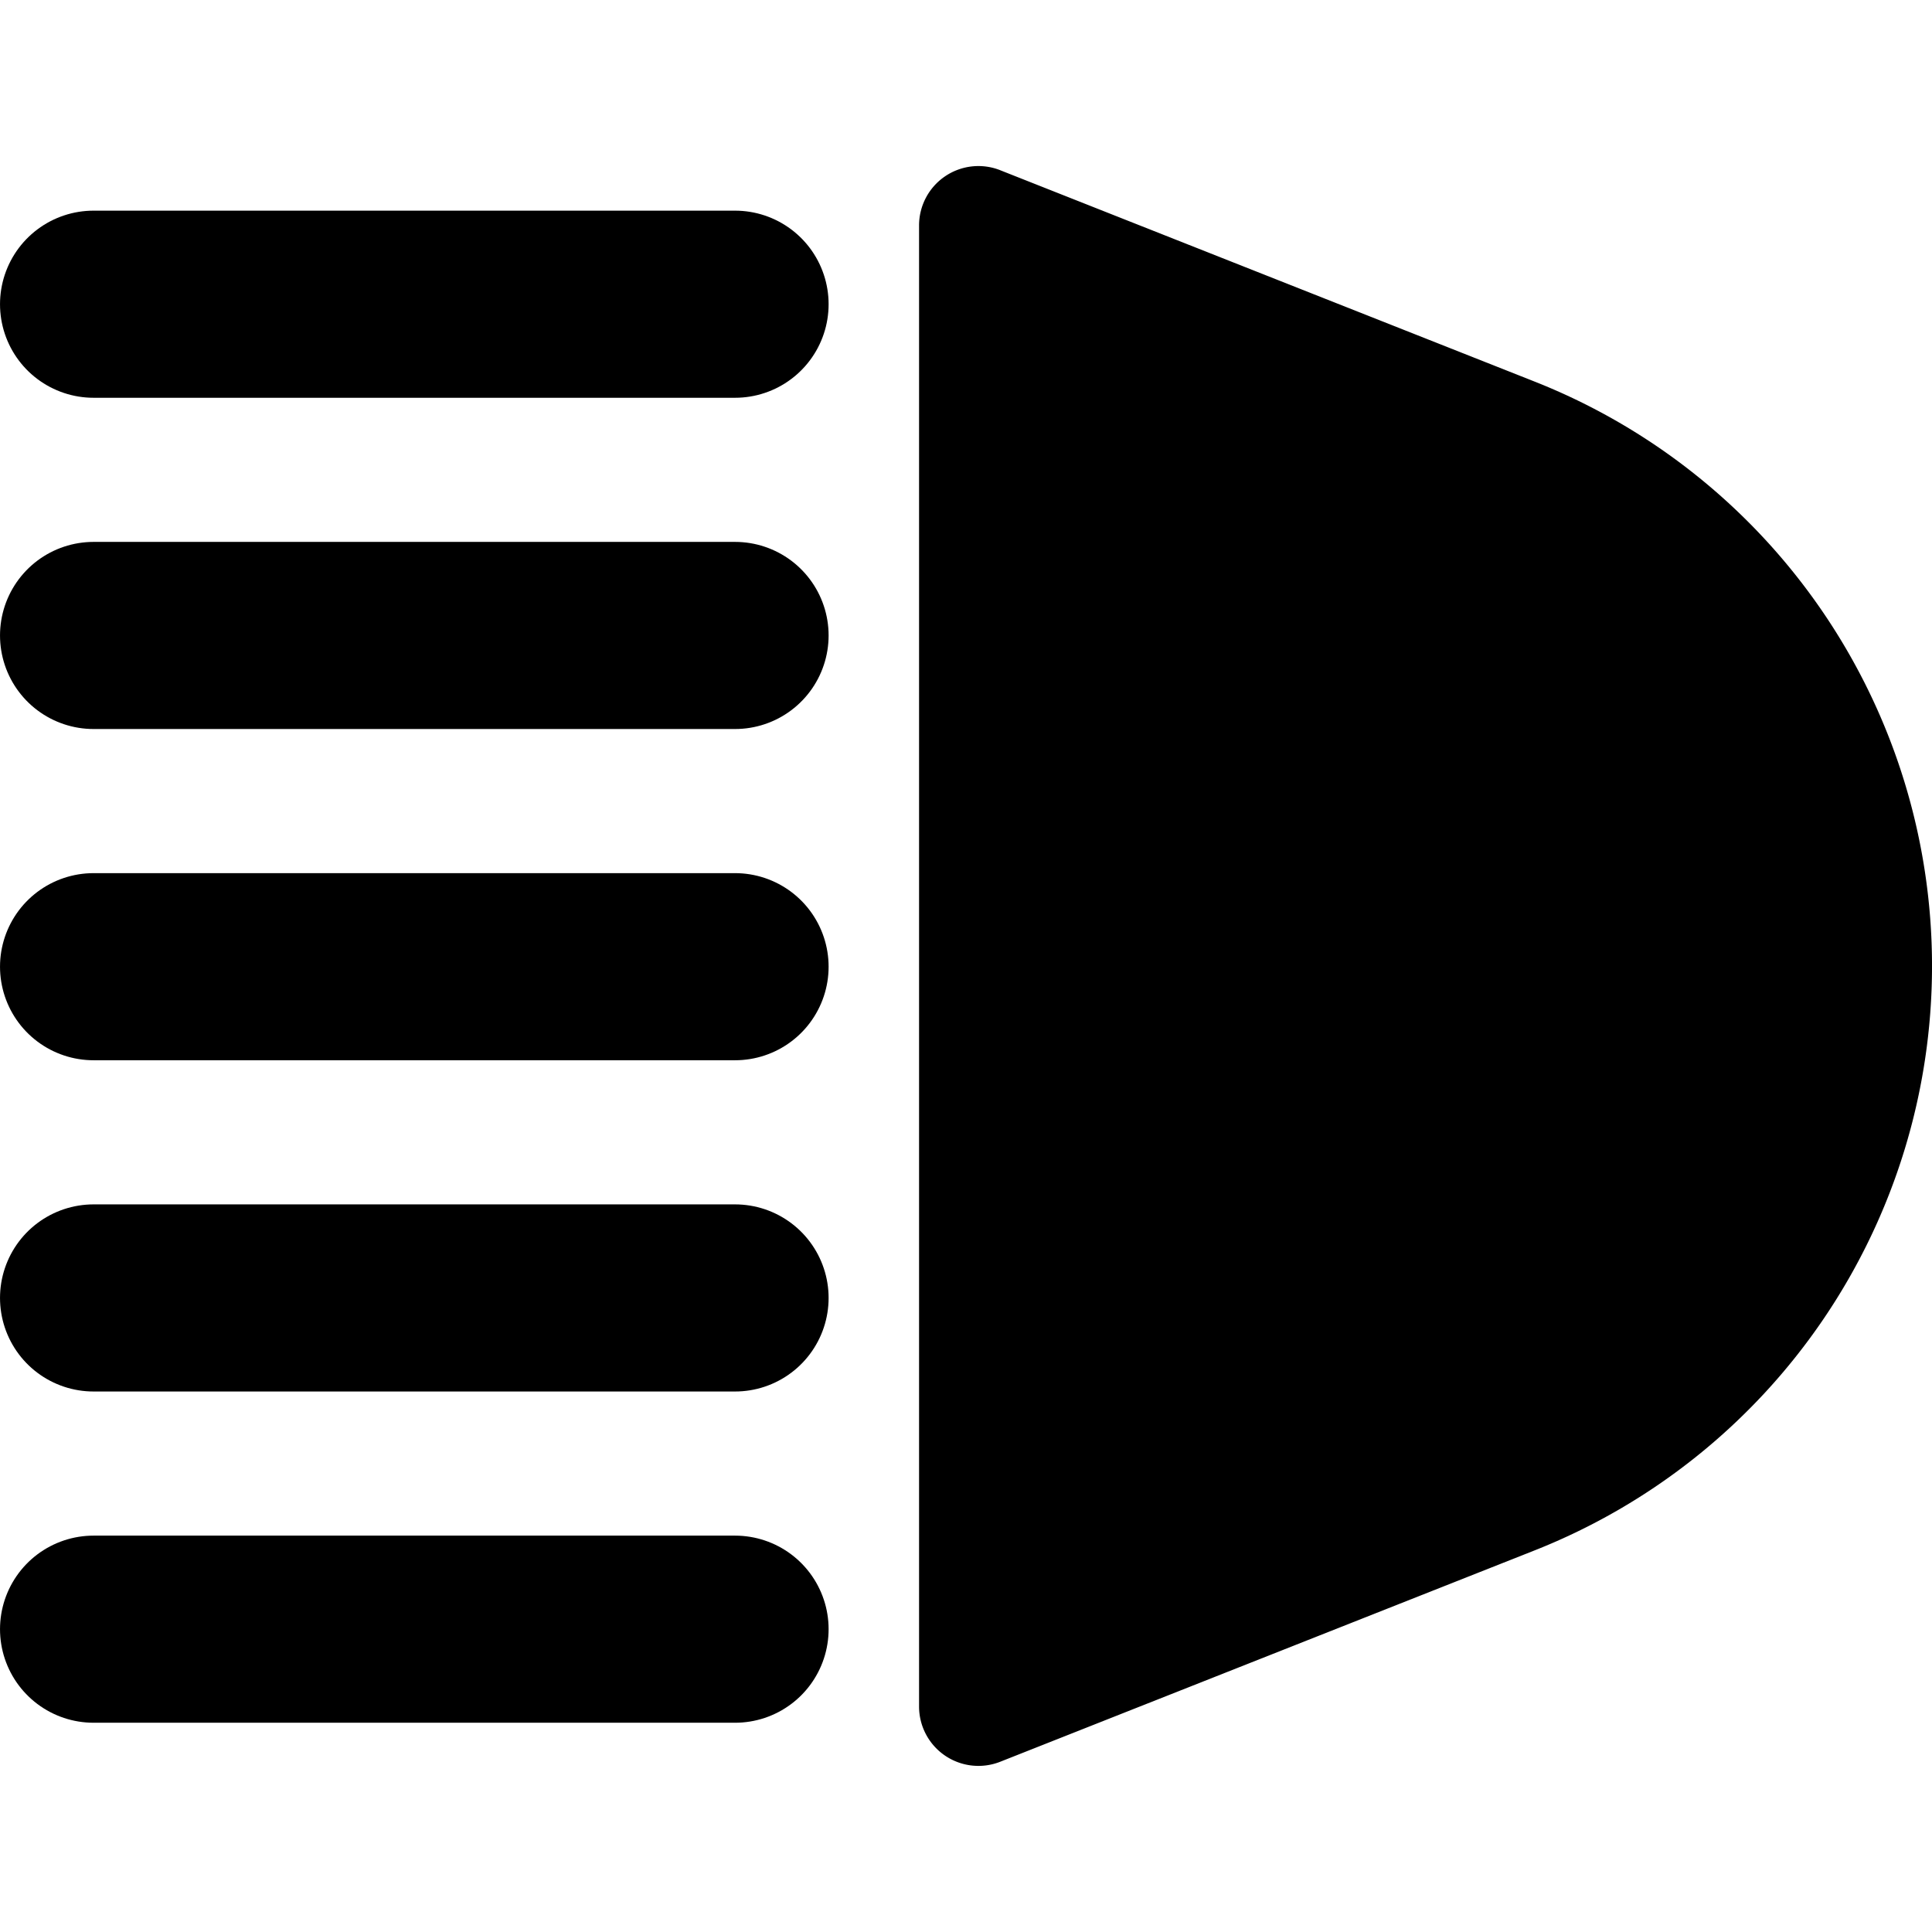 <?xml version="1.0" encoding="UTF-8" standalone="no"?>
<!-- Created with Inkscape (http://www.inkscape.org/) -->

<svg
   width="91.14mm"
   height="91.14mm"
   viewBox="0 0 91.14 91.14"
   version="1.1"
   id="svg5"
   inkscape:version="1.1.2 (0a00cf5339, 2022-02-04)"
   sodipodi:docname="high_beams.svg"
   xmlns:inkscape="http://www.inkscape.org/namespaces/inkscape"
   xmlns:sodipodi="http://sodipodi.sourceforge.net/DTD/sodipodi-0.dtd"
   xmlns="http://www.w3.org/2000/svg"
   xmlns:svg="http://www.w3.org/2000/svg">
  <sodipodi:namedview
     id="namedview7"
     pagecolor="#ffffff"
     bordercolor="#666666"
     borderopacity="1.0"
     inkscape:pageshadow="2"
     inkscape:pageopacity="0.0"
     inkscape:pagecheckerboard="0"
     inkscape:document-units="mm"
     showgrid="false"
     inkscape:zoom="1.2810466"
     inkscape:cx="132.31369"
     inkscape:cy="177.58917"
     inkscape:window-width="3416"
     inkscape:window-height="1386"
     inkscape:window-x="3850"
     inkscape:window-y="40"
     inkscape:window-maximized="1"
     inkscape:current-layer="layer1"
     fit-margin-top="0"
     fit-margin-left="0"
     fit-margin-right="0"
     fit-margin-bottom="0" />
  <defs
     id="defs2">
    <inkscape:path-effect
       effect="fillet_chamfer"
       id="path-effect360"
       is_visible="true"
       lpeversion="1"
       satellites_param="F,0,1,1,0,4.118,0,1 @ F,0,0,1,0,74.95,0,1 @ F,0,0,1,0,4.118,0,1"
       unit="px"
       method="auto"
       mode="F"
       radius="0"
       chamfer_steps="1"
       flexible="false"
       use_knot_distance="true"
       apply_no_radius="true"
       apply_with_radius="true"
       only_selected="false"
       hide_knots="false" />
  </defs>
  <g
     inkscape:label="Layer 1"
     inkscape:groupmode="layer"
     id="layer1"
     transform="translate(-63.927,-85.444)">
    <path
       id="rect53"
       style="fill:#000000;fill-opacity:1;stroke-width:0;stroke-linecap:round;stroke-linejoin:round"
       d="m 111.113,93.475 25.213,9.972 a 29.644,29.644 90 0 1 0,55.133 l -25.213,9.972 a 2.8,2.8 34.21 0 1 -3.83,-2.604 l 0,-69.87 a 2.8,2.8 145.79 0 1 3.83,-2.604 z"
       sodipodi:nodetypes="cccc"
       inkscape:path-effect="#path-effect360"
       inkscape:original-d="m 107.28329,91.960132 98.7392,39.053338 -98.7392,39.05334 z" />
    <path
       style="fill:none;stroke:#000000;stroke-width:8.827;stroke-linecap:round;stroke-linejoin:round;stroke-miterlimit:4;stroke-dasharray:none;stroke-opacity:1"
       d="M 98.602,99.795 H 68.341"
       id="path1070" />
    <path
       style="fill:none;stroke:#000000;stroke-width:8.827;stroke-linecap:round;stroke-linejoin:round;stroke-miterlimit:4;stroke-dasharray:none;stroke-opacity:1"
       d="M 98.602,162.299 H 68.341"
       id="path2140" />
    <path
       style="fill:none;stroke:#000000;stroke-width:8.827;stroke-linecap:round;stroke-linejoin:round;stroke-miterlimit:4;stroke-dasharray:none;stroke-opacity:1"
       d="M 98.602,146.673 H 68.341"
       id="path2142" />
    <path
       style="fill:none;stroke:#000000;stroke-width:8.827;stroke-linecap:round;stroke-linejoin:round;stroke-miterlimit:4;stroke-dasharray:none;stroke-opacity:1"
       d="M 98.602,131.047 H 68.341"
       id="path2144" />
    <path
       style="fill:none;stroke:#000000;stroke-width:8.827;stroke-linecap:round;stroke-linejoin:round;stroke-miterlimit:4;stroke-dasharray:none;stroke-opacity:1"
       d="M 98.602,115.421 H 68.341"
       id="path2146" />
  </g>
</svg>
